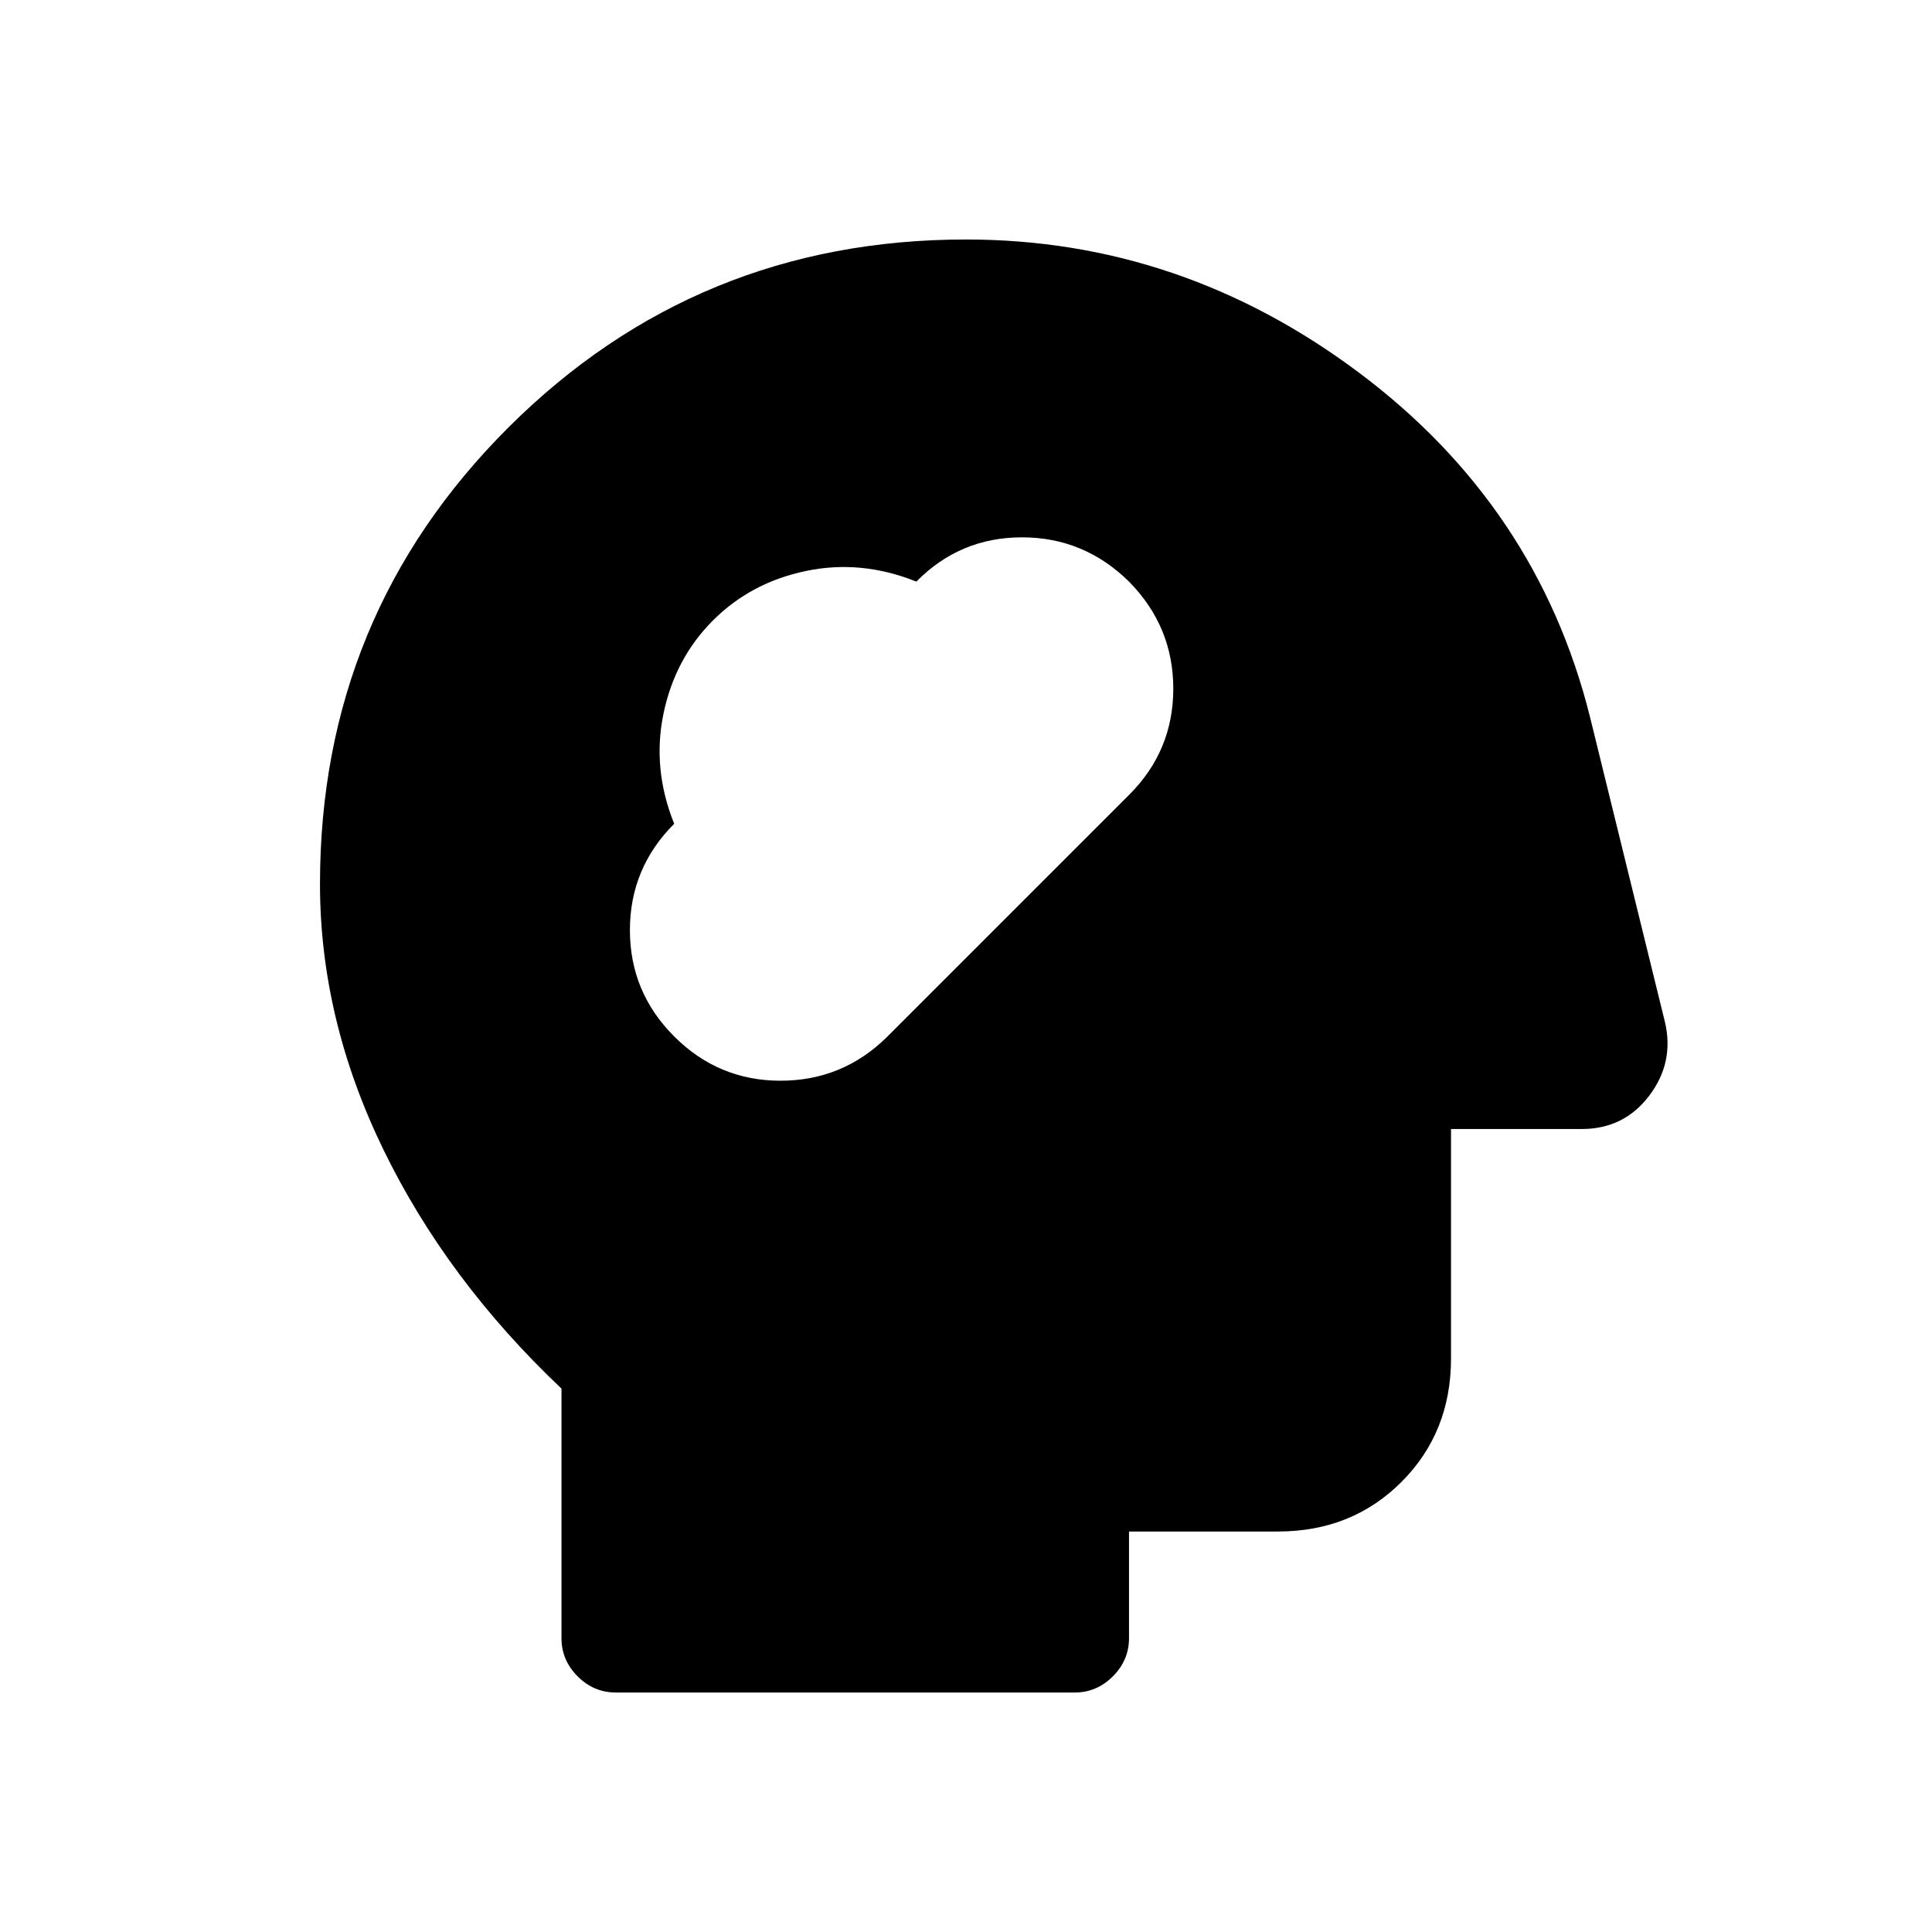 <svg xmlns="http://www.w3.org/2000/svg" height="24" viewBox="0 -960 960 960" width="24"><path d="M306-119q-10.95 0-18.98-8.03Q279-135.05 279-146v-124q-57-54-88.5-118.79Q159-453.57 159-520.72q0-133.45 93.62-226.87Q346.25-841 480-841q107 0 195.41 66.27Q763.82-708.45 790-604l37.32 151.92Q832-432 819.45-415.5 806.91-399 786-399h-65v114q0 36.75-24.62 61.37Q671.75-199 635-199h-74v53q0 10.95-8.03 18.97Q544.95-119 534-119H306Zm29-326q22 22 52.82 22 30.83 0 52.85-21.67l120.49-120.49Q583-587 583-617.82q0-30.83-22-53.18-22.35-22-53.18-22-30.82 0-52.5 22-27.32-11-54.73-5.31-27.41 5.69-46.31 24.59-18.9 18.9-24.59 46.31Q324-578 335-550.68q-22 22.03-22 52.86Q313-467 335-445Z"/></svg>